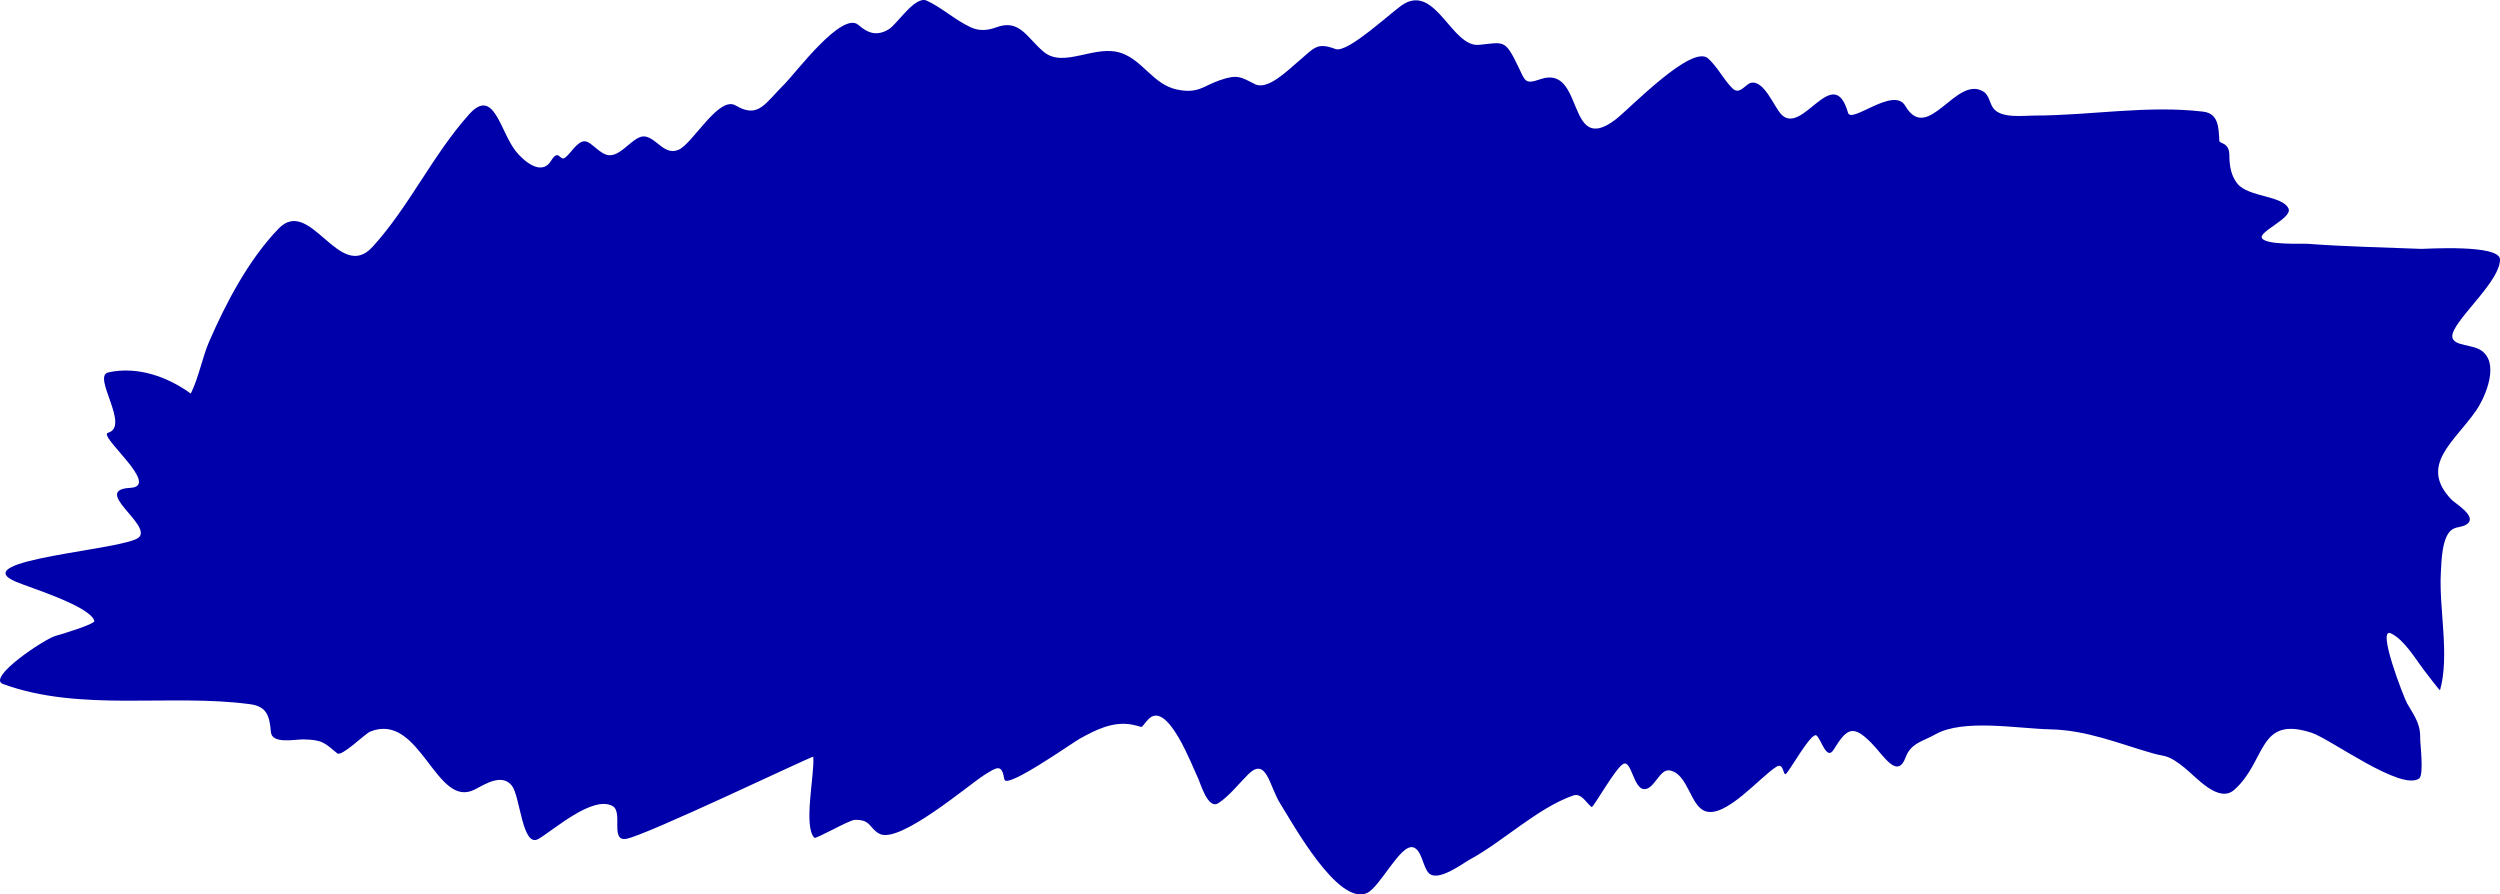 <svg width="573" height="205" viewBox="0 0 573 205" fill="none" xmlns="http://www.w3.org/2000/svg">
<path d="M47.902 78.375C46.394 81.857 45.528 86.595 43.725 90.212C38.403 86.328 31.469 83.877 24.819 85.358C21.017 86.204 29.931 97.714 24.755 99.195C22.356 99.882 37.018 111.439 29.87 111.816C20.983 112.284 34.618 120.114 31.916 123.091C29.246 126.034 -8.454 128.209 3.654 133.341C6.904 134.719 20.655 138.922 21.622 142.309C21.837 143.065 13.549 145.532 12.67 145.769C10.303 146.407 -3.22 155.355 0.712 156.787C18.491 163.265 38.875 158.938 57.302 161.4C61.216 161.923 61.765 164.143 62.097 167.806C62.351 170.597 67.597 169.443 69.515 169.472C74.076 169.541 74.426 170.359 77.316 172.675C78.327 173.485 83.685 168.149 84.861 167.678C96.397 163.055 99.873 185.626 108.84 180.939C111.308 179.649 115.101 177.218 117.344 180.106C119.24 182.548 119.705 194.448 123.418 192.278C126.956 190.211 135.782 182.303 140.363 184.719C142.885 186.048 139.816 192.772 143.433 192.278C147.678 191.698 186.373 173.113 186.402 173.444C186.752 177.42 184.056 189.415 186.658 192.022C186.992 192.356 194.579 187.979 195.866 187.922C199.659 187.753 199.243 189.934 201.62 191.125C206.227 193.432 221.97 179.928 225.535 177.672L225.634 177.609C228.624 175.717 229.614 175.09 230.203 178.633C230.595 180.991 245.794 170.241 247.531 169.28C251.224 167.237 255.098 165.288 259.425 166.077C262.556 166.647 260.979 167.278 263.133 164.923C267.545 160.102 273.352 175.898 274.515 178.184C275.123 179.379 276.811 185.651 279.247 184.078C281.715 182.484 283.942 179.631 286.025 177.544C290.299 173.261 290.886 180.157 293.442 184.206C296.284 188.707 306.6 207.567 313.264 204.706C316.29 203.407 320.941 193.415 323.879 194.2C325.913 194.743 326.107 198.822 327.524 200.158C329.665 202.176 335.191 197.925 336.859 197.019C344.571 192.828 352.346 185.238 360.518 182.348C362.481 181.654 363.449 183.958 364.802 184.975C365.154 185.239 370.404 175.72 372.156 175.045C373.964 174.348 374.442 180.875 376.888 180.875C379.223 180.875 380.373 176.158 382.706 176.583C386.934 177.353 387.374 184.761 390.891 185.936C395.569 187.498 403.395 178.108 407.132 175.75C408.969 174.591 408.59 178.134 409.434 177.287C410.327 176.393 415.225 167.66 416.34 168.575C417.483 169.512 418.654 174.484 420.305 171.778C423.297 166.872 424.729 166.089 428.809 170.176C431.746 173.119 434.856 178.799 436.802 173.508C437.991 170.275 440.923 169.84 443.58 168.319C449.936 164.68 462.555 167.008 469.924 167.166C478.339 167.345 485.526 170.405 493.455 172.675C496.475 173.539 496.756 172.81 500.745 176.006C503.405 178.139 508.532 184.225 512.127 181.003C519.531 174.365 517.473 163.959 529.775 167.934C534.137 169.344 550.236 181.368 554.457 178.441C555.614 177.638 554.69 170.417 554.712 169.344C554.775 166.348 553.948 164.917 551.707 161.208C551.051 160.122 544.534 143.425 548.062 145.192C551.144 146.736 553.649 151.078 555.672 153.713C555.681 153.725 559.201 158.377 559.252 158.197C561.515 150.264 558.969 139.442 559.444 131.227C559.572 129.017 559.612 122.811 562.13 121.297C563.243 120.628 564.716 120.884 565.711 119.888C567.45 118.145 562.705 115.371 561.874 114.506C554.306 106.633 562.565 101.286 567.501 94.135C569.683 90.973 573.215 82.857 568.332 80.105C565.869 78.717 560.587 79.416 562.449 75.685C564.589 71.397 573 64.111 573 59.477C573 55.914 555.677 57.071 554.968 57.043C546.335 56.697 537.689 56.534 529.071 55.889C527.569 55.777 519.529 56.219 518.457 54.608C517.484 53.147 525.486 49.97 524.531 47.818C523.188 44.789 515.358 45.211 512.83 42.116C511.36 40.316 510.976 37.948 510.976 35.71C510.976 32.441 508.726 33.086 508.674 32.251C508.493 29.351 508.561 26.014 504.965 25.588C492.106 24.064 479.077 26.485 466.216 26.485C463.714 26.485 458.684 27.205 456.88 24.819C455.994 23.648 455.944 21.812 454.578 20.976C448.305 17.135 441.864 33.157 436.674 24.243C434.035 19.71 424.314 28.467 423.566 25.844C420.217 14.102 413.129 31.263 408.283 26.229C406.66 24.542 404.507 18.766 401.633 18.926C400.059 19.013 398.837 22.018 397.03 20.207C395.035 18.209 393.756 15.481 391.53 13.416C387.811 9.966 373.488 24.949 370.301 27.382C358.878 36.102 363.279 14.605 353.037 18.157C349.491 19.387 349.596 18.625 347.985 15.274C344.91 8.874 344.705 9.73 338.97 10.277C332.81 10.865 329.16 -3.375 321.833 0.86C319.343 2.299 308.956 12.291 306.103 11.238C301.685 9.607 301.328 10.943 297.151 14.441C295.314 15.98 290.55 20.744 287.687 19.31C284.404 17.665 283.703 16.953 279.503 18.413C275.78 19.707 274.63 21.532 269.783 20.527C264.394 19.41 262.019 13.965 257.123 12.199C251.054 10.01 243.89 15.778 239.219 11.879C235.385 8.678 233.721 4.282 228.412 6.241C226.361 6.999 224.44 7.164 222.466 6.241C218.828 4.541 215.907 1.765 212.427 0.155C209.744 -1.085 205.702 5.474 203.731 6.69C201.099 8.312 198.963 7.689 196.761 5.729C193.029 2.405 182.309 16.767 180.008 19.054C175.304 23.727 173.857 27.276 168.626 24.179C164.746 21.882 158.833 32.84 155.582 34.3C152.355 35.75 150.593 31.779 147.909 31.29C145.389 30.831 142.691 35.582 139.788 35.582C137.493 35.582 135.605 32.379 133.969 32.379C132.29 32.379 130.744 35.263 129.493 36.158C128.275 37.03 128.095 33.914 126.296 36.863C124.088 40.483 119.954 36.823 118.239 34.685C114.601 30.149 113.25 19.79 107.497 26.229C99.107 35.617 93.759 47.404 85.373 56.594C77.78 64.913 71.142 44.902 63.888 52.366C57.06 59.391 51.769 69.449 47.902 78.375Z" fill="#0000AA"/>
</svg>

